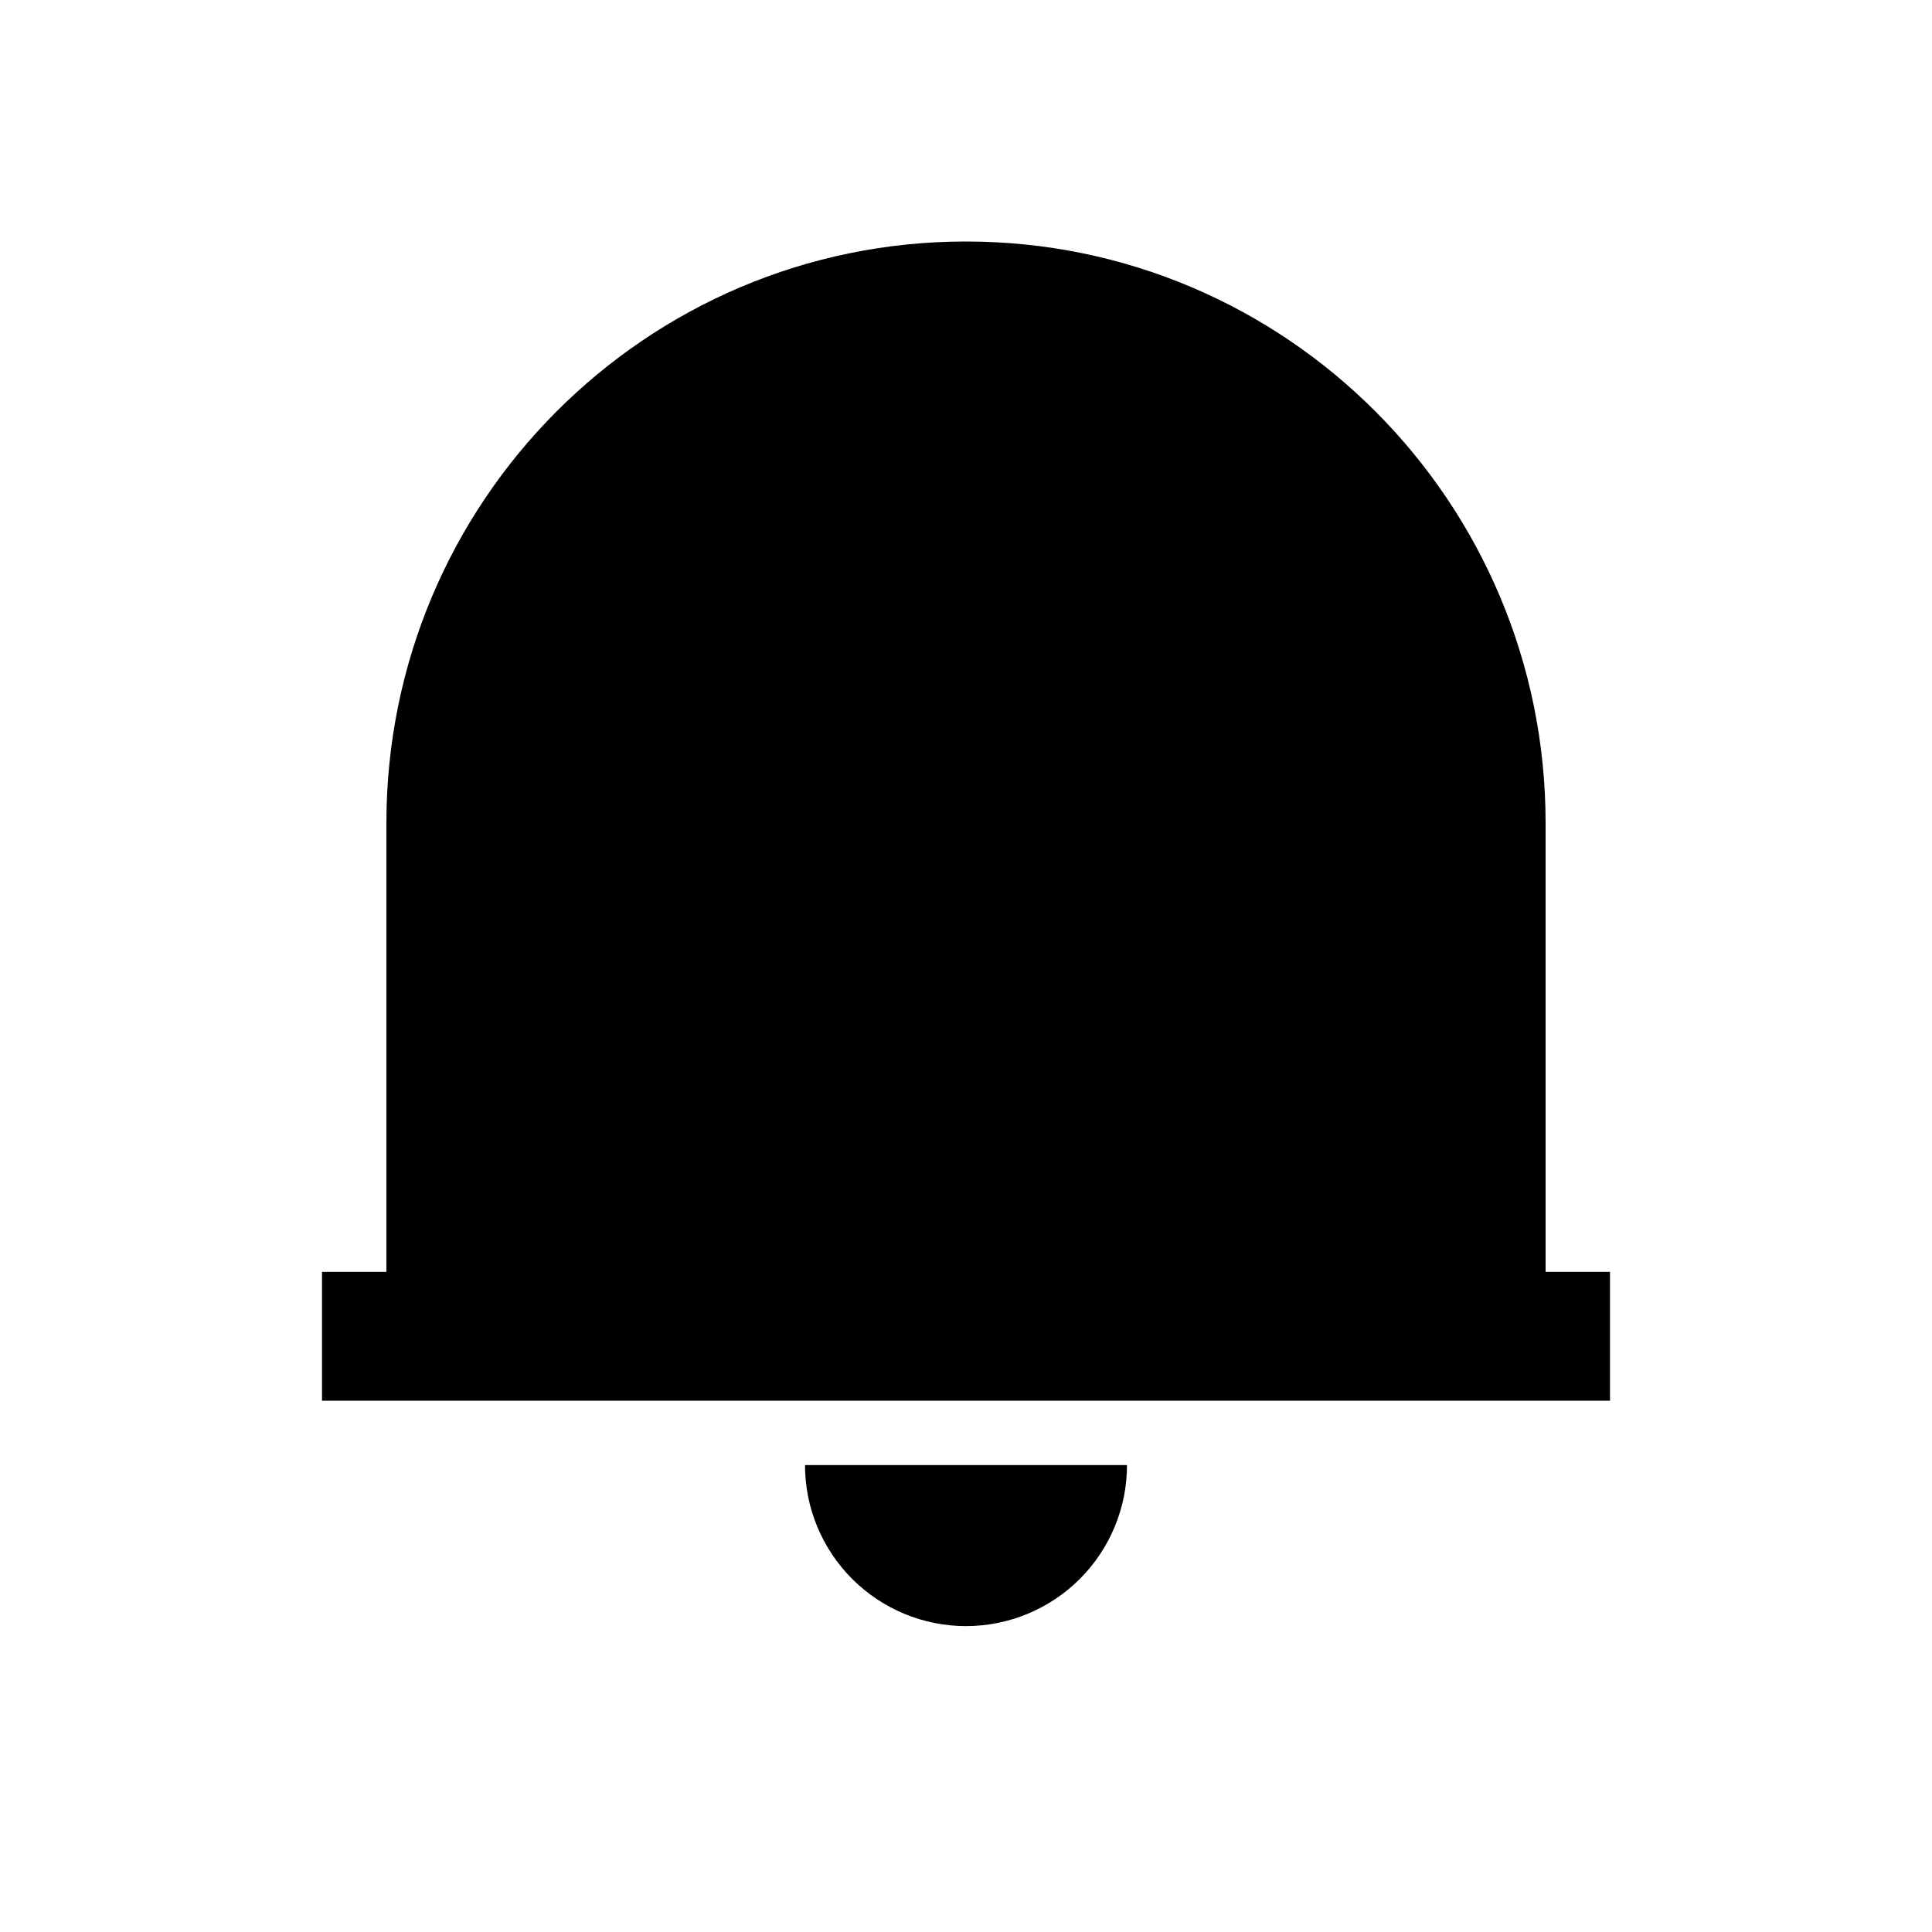 <svg width="24" height="24" viewBox="0 0 24 24" fill="none" xmlns="http://www.w3.org/2000/svg">
<g clip-path="url(#clip0_1_375)">
<path d="M20 17.4H4V15.8H4.8V10.225C4.8 6.234 8.024 3 12 3C15.976 3 19.2 6.234 19.2 10.225V15.8H20V17.4ZM10 18.2H14C14 18.73 13.789 19.239 13.414 19.614C13.039 19.989 12.53 20.2 12 20.2C11.47 20.2 10.961 19.989 10.586 19.614C10.211 19.239 10 18.73 10 18.2Z" fill="black"/>
</g>
<defs>
<clipPath id="clip0_1_375">
<rect width="24" height="24" fill="white"/>
</clipPath>
</defs>
</svg>
